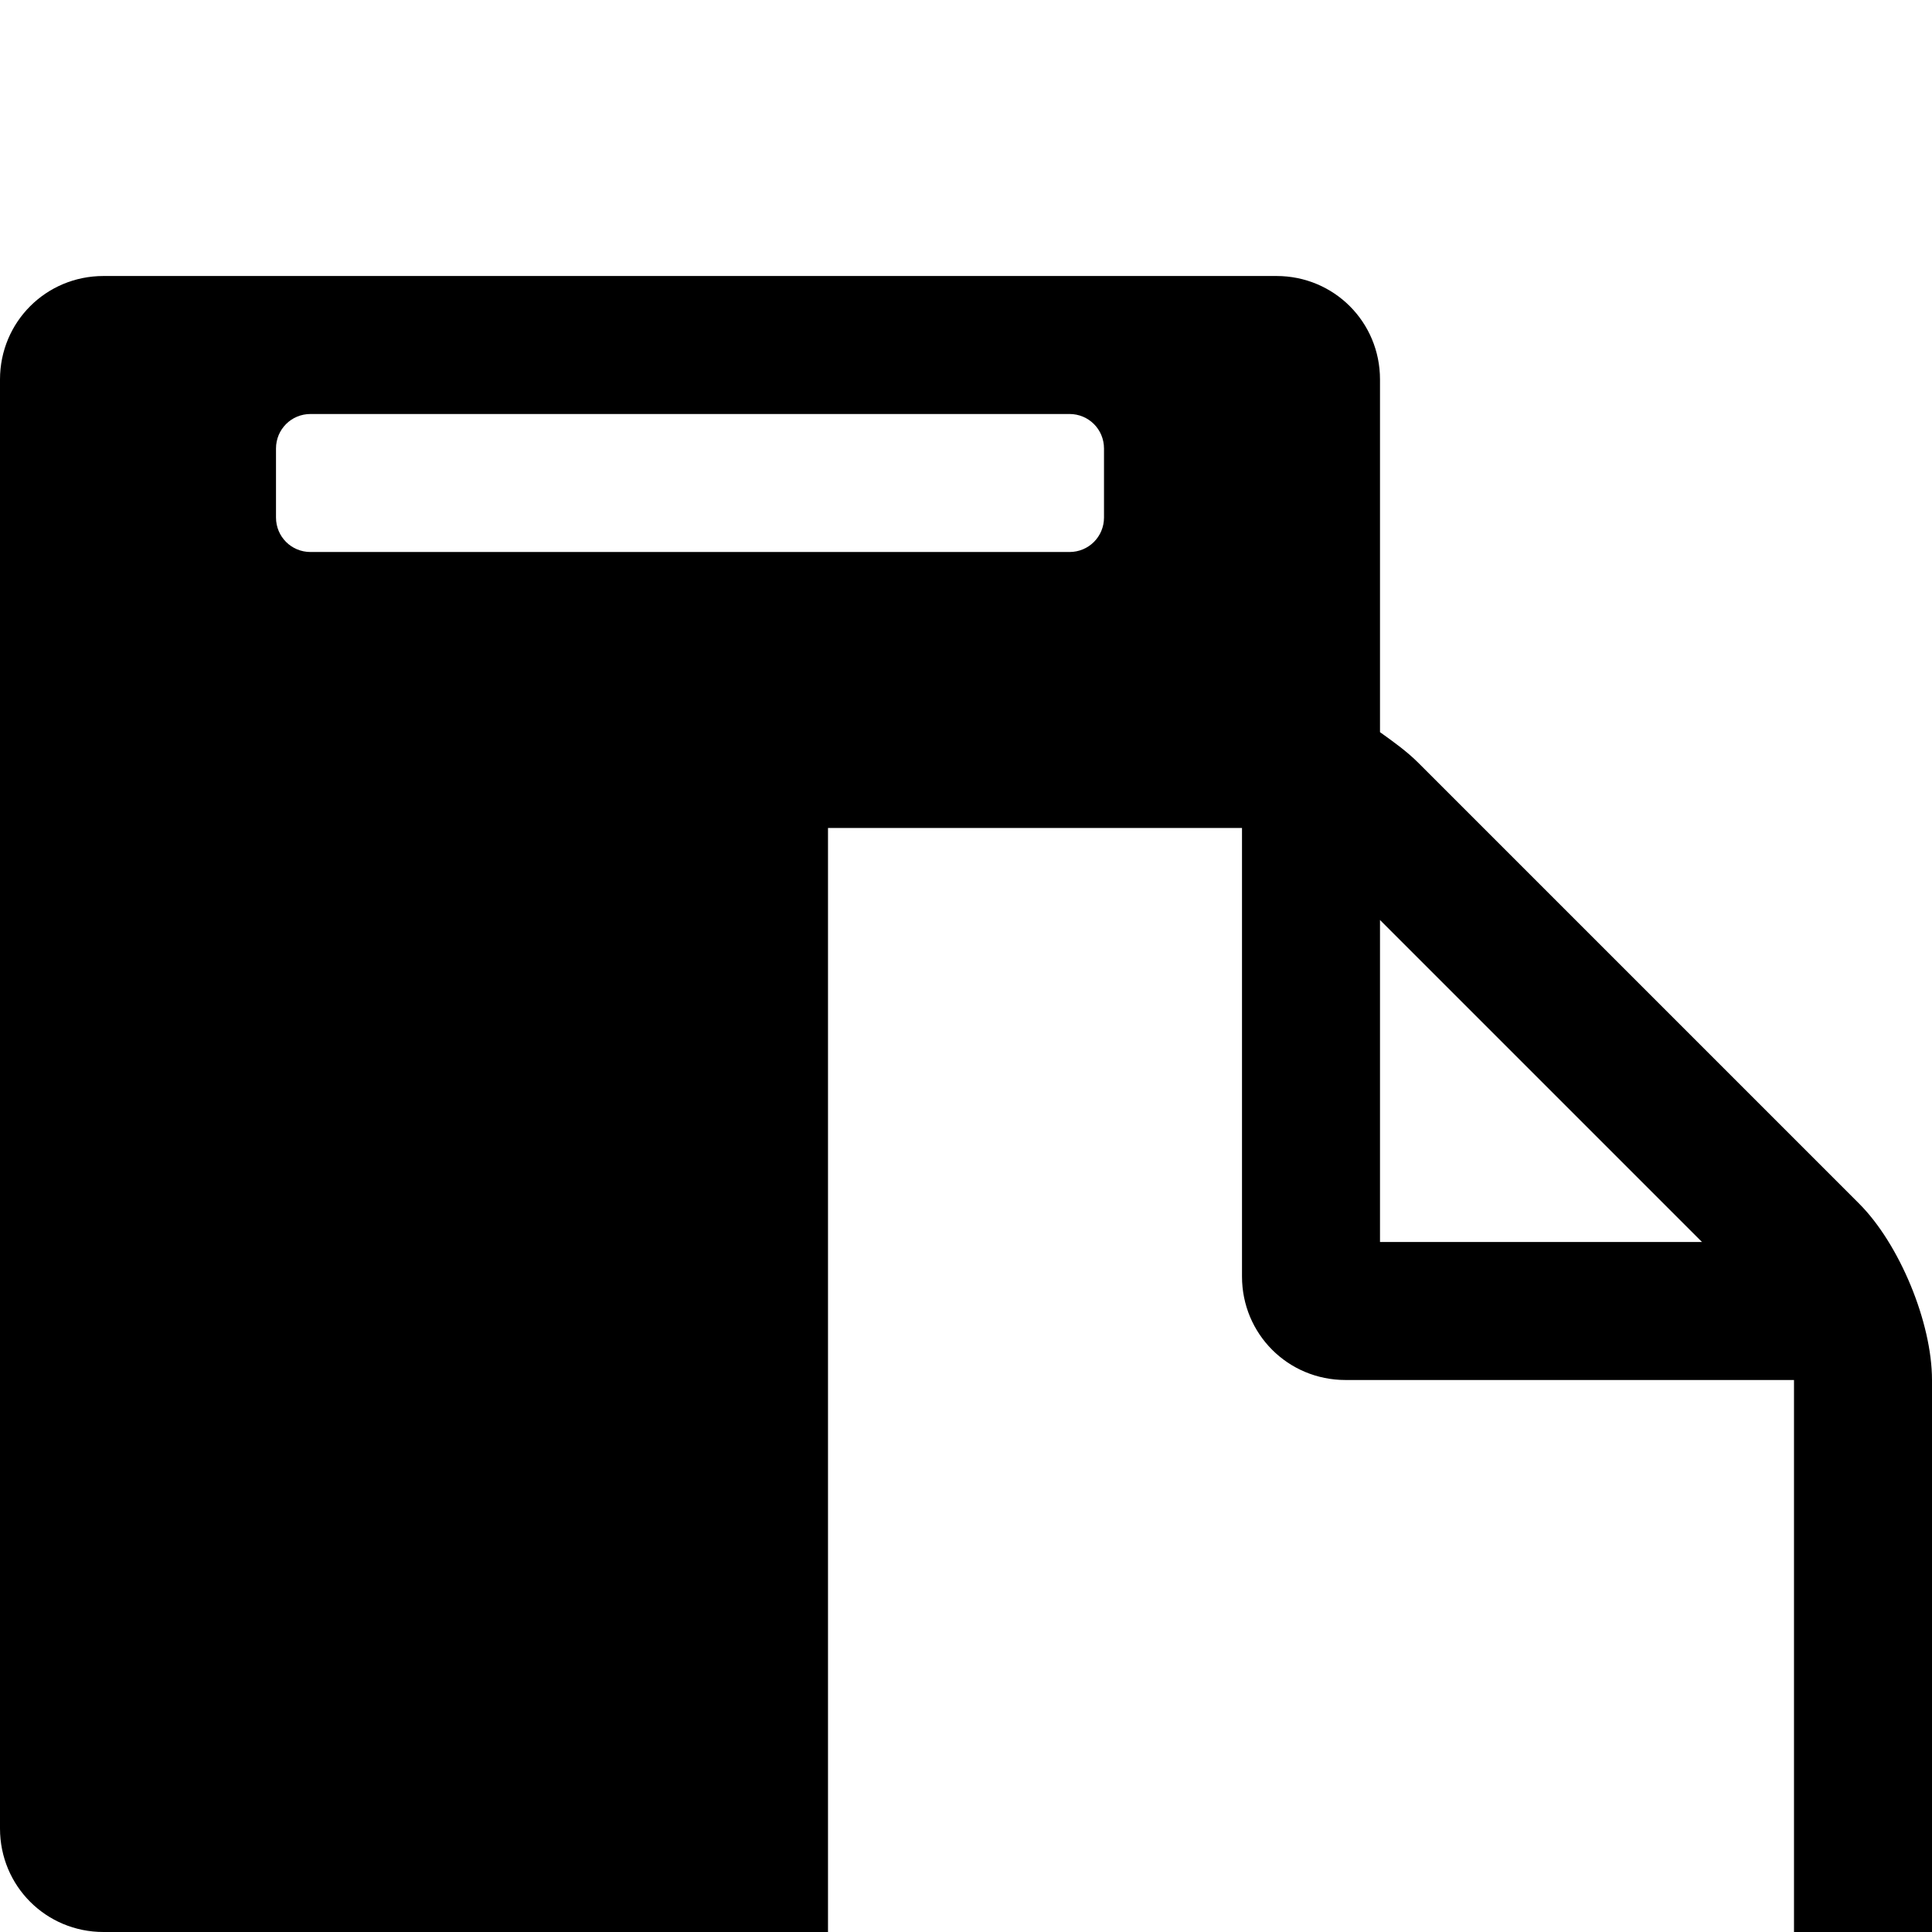 <svg xmlns="http://www.w3.org/2000/svg" viewBox="0 -144 1008 1008"><path fill="currentColor" d="M1008 576v378c0 30-24 54-54 54H414c-30 0-54-24-54-54v-90H54c-30 0-54-24-54-54V54C0 24 24 0 54 0h612c30 0 54 24 54 54v184c7 5 14 10 20 16l230 230c21 21 38 62 38 92zM720 336v168h168zM576 126V90c0-10-8-18-18-18H162c-10 0-18 8-18 18v36c0 10 8 18 18 18h396c10 0 18-8 18-18zM432 288v648h504V576H702c-30 0-54-24-54-54V288H432z"/></svg>
